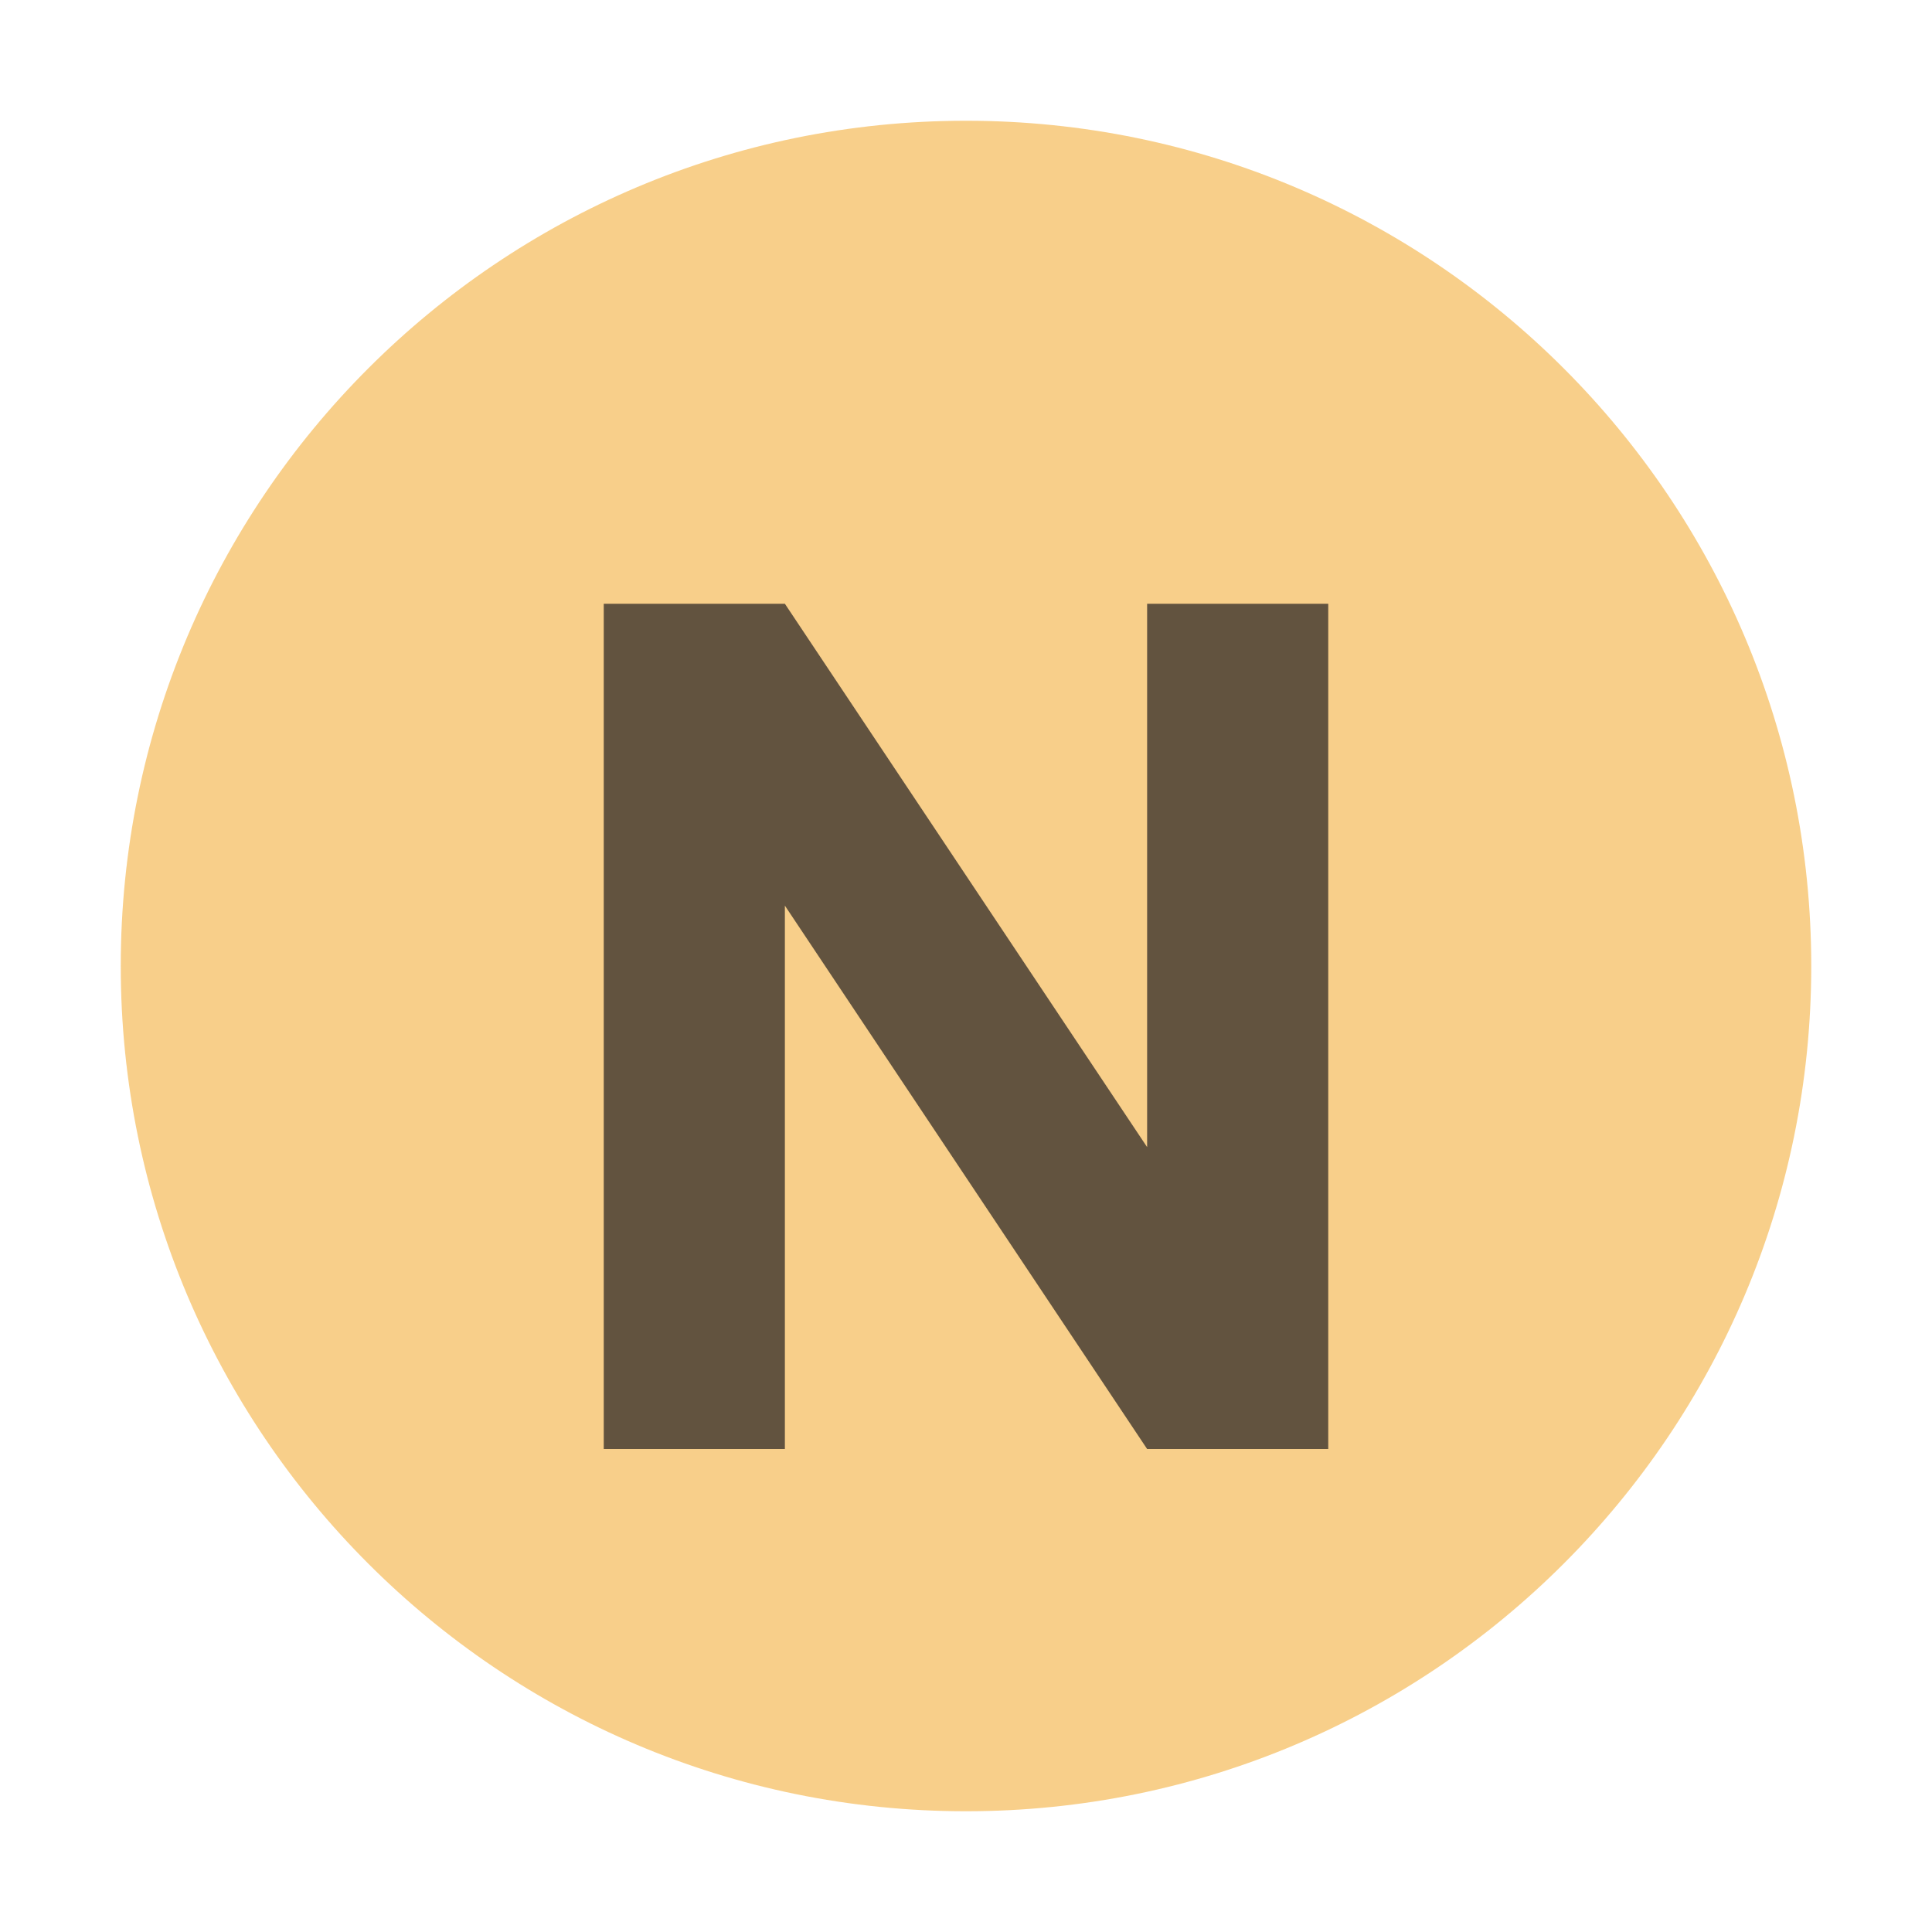<svg xmlns="http://www.w3.org/2000/svg" width="16" height="16" viewBox="0 0 16 16">
  <g fill="none" fill-rule="evenodd">
    <path fill="#F4AF3D" fill-opacity=".6" d="M15,8 C15,11.866 11.866,15 8,15 C4.134,15 1,11.866 1,8 C1,4.134 4.134,1 8,1 C11.866,1 15,4.134 15,8"/>
    <polygon  fill="#231F20" points="14.5 9 14.5 13.5 11.5 9 10 9 10 16 11.5 16 11.5 11.5 14.5 16 16 16 16 9"  opacity=".7" transform="translate(-5 -4)"/>
  </g>
</svg>